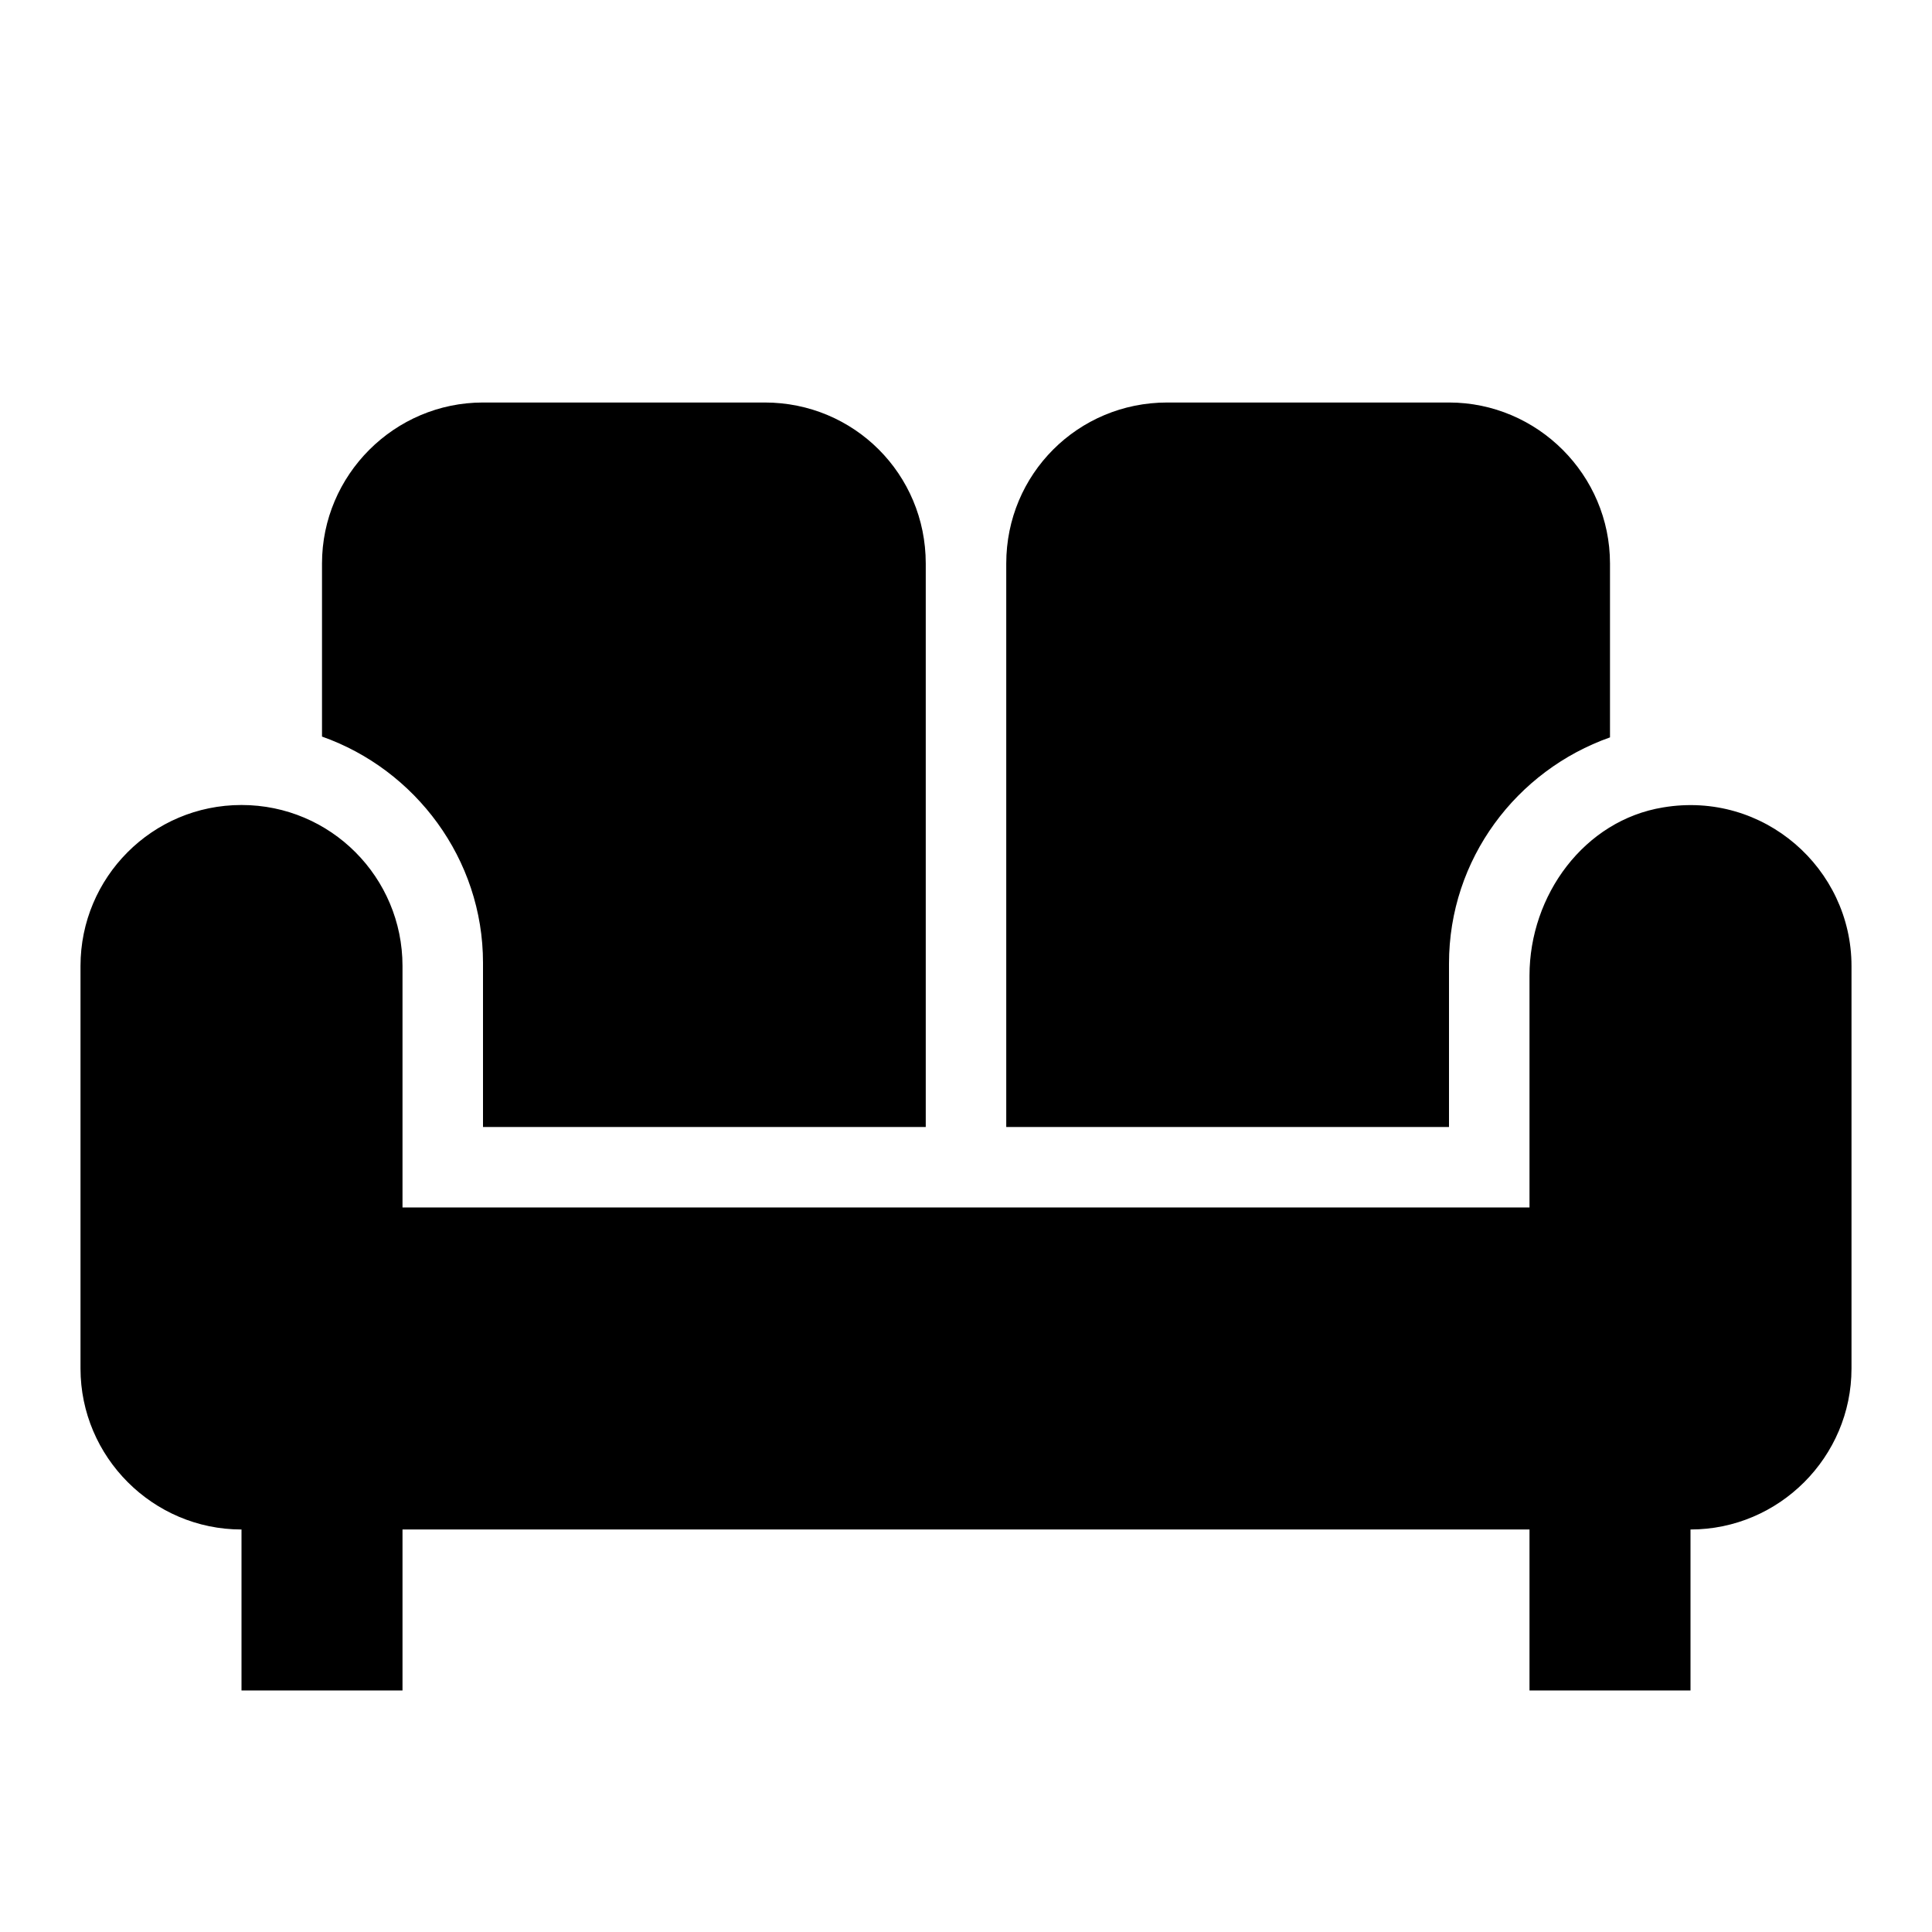 <svg height="24" viewBox="0 0 24 24" width="24" xmlns="http://www.w3.org/2000/svg"><path d="m12.5 7c0-1.11.89-2 2-2h3.5c1.1 0 2 .9 2 2v2.16c-1.16.41-2 1.51-2 2.81v2.03h-5.5zm-6.5 4.96v2.04h5.5v-7c0-1.11-.89-2-2-2h-3.5c-1.1 0-2 .9-2 2v2.15c1.16.41 2 1.52 2 2.81m14.66-1.93c-.98.16-1.66 1.09-1.66 2.09v2.88h-14v-3c0-1.1-.89-2-2-2s-2 .9-2 2v5c0 1.1.9 2 2 2v2h2v-2h14v2h2v-2c1.1 0 2-.9 2-2v-5c0-1.21-1.09-2.18-2.34-1.97z"/></svg>